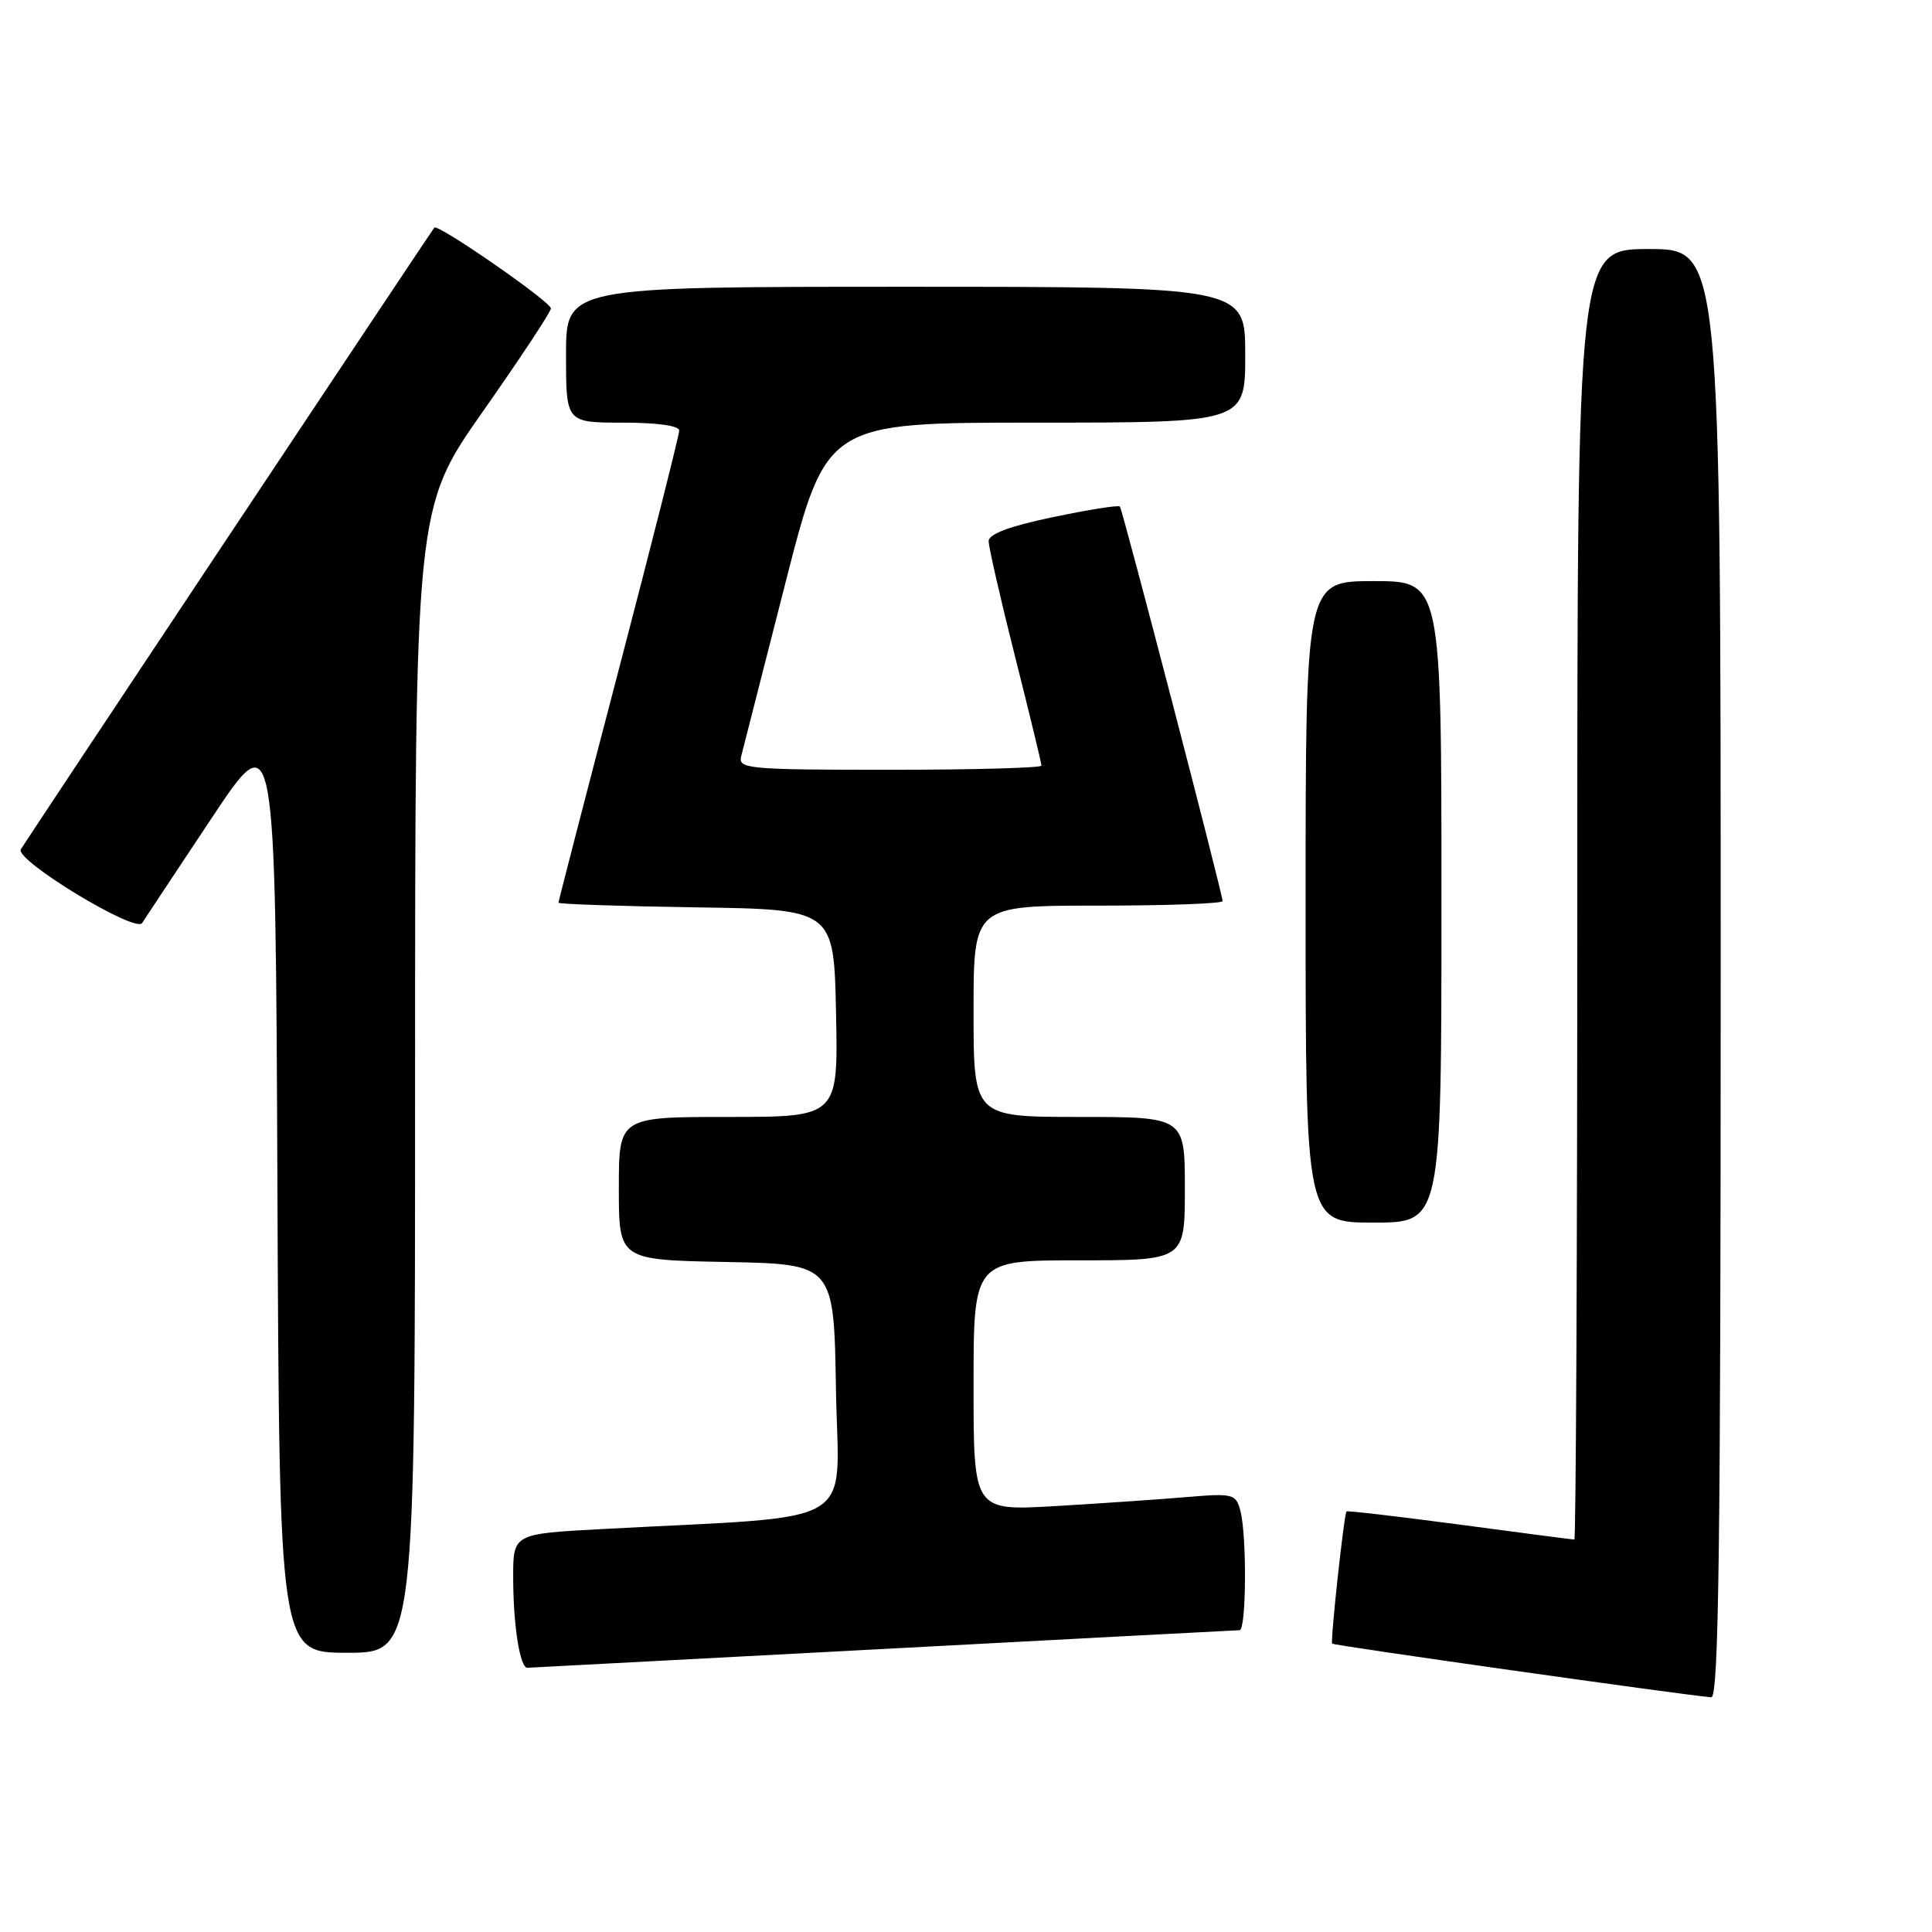 <?xml version="1.0" encoding="UTF-8" standalone="no"?>
<!DOCTYPE svg PUBLIC "-//W3C//DTD SVG 1.1//EN" "http://www.w3.org/Graphics/SVG/1.1/DTD/svg11.dtd" >
<svg xmlns="http://www.w3.org/2000/svg" xmlns:xlink="http://www.w3.org/1999/xlink" version="1.1" viewBox="0 0 256 256">
 <g >
 <path fill="currentColor"
d=" M 228.00 129.00 C 228.00 33.00 228.00 33.00 218.50 33.00 C 209.00 33.00 209.00 33.00 209.00 118.50 C 209.00 165.53 208.82 204.00 208.61 204.00 C 208.39 204.00 201.56 203.11 193.42 202.02 C 185.28 200.94 178.53 200.15 178.42 200.27 C 178.09 200.64 176.26 217.47 176.52 217.79 C 176.71 218.04 223.07 224.60 226.75 224.90 C 227.74 224.98 228.00 205.19 228.00 129.00 Z  M 117.00 218.50 C 142.57 217.14 163.84 216.02 164.25 216.01 C 165.15 216.00 165.23 203.46 164.35 200.16 C 163.75 197.94 163.41 197.85 157.11 198.38 C 153.47 198.69 145.66 199.22 139.75 199.57 C 129.00 200.19 129.00 200.19 129.00 183.60 C 129.00 167.00 129.00 167.00 143.00 167.00 C 157.00 167.00 157.00 167.00 157.00 157.50 C 157.00 148.00 157.00 148.00 143.00 148.00 C 129.00 148.00 129.00 148.00 129.00 134.00 C 129.00 120.00 129.00 120.00 145.50 120.00 C 154.57 120.00 162.00 119.73 162.00 119.40 C 162.00 118.45 148.75 67.54 148.39 67.12 C 148.21 66.90 144.23 67.54 139.53 68.52 C 133.76 69.73 131.00 70.76 131.00 71.71 C 131.00 72.47 132.57 79.36 134.50 87.00 C 136.43 94.64 138.00 101.15 138.00 101.45 C 138.00 101.75 128.95 102.00 117.88 102.00 C 99.23 102.00 97.80 101.87 98.20 100.25 C 98.44 99.29 101.08 88.94 104.07 77.25 C 109.50 56.00 109.50 56.00 137.25 56.00 C 165.00 56.00 165.00 56.00 165.00 47.00 C 165.00 38.00 165.00 38.00 120.00 38.00 C 75.00 38.00 75.00 38.00 75.00 47.00 C 75.00 56.00 75.00 56.00 82.50 56.00 C 87.08 56.00 90.00 56.41 90.00 57.05 C 90.00 57.63 86.40 71.87 82.00 88.69 C 77.60 105.50 74.00 119.42 74.00 119.61 C 74.00 119.80 82.21 120.08 92.25 120.23 C 110.50 120.50 110.50 120.50 110.78 134.25 C 111.06 148.00 111.06 148.00 96.53 148.00 C 82.00 148.00 82.00 148.00 82.00 157.47 C 82.00 166.95 82.00 166.95 96.25 167.22 C 110.50 167.50 110.50 167.50 110.77 184.14 C 111.08 202.79 114.53 200.74 79.75 202.61 C 68.00 203.24 68.00 203.24 68.00 208.99 C 68.00 215.30 68.89 221.01 69.88 220.99 C 70.22 220.98 91.42 219.86 117.00 218.50 Z  M 55.00 143.16 C 55.00 67.32 55.00 67.32 64.00 54.50 C 68.95 47.45 73.00 41.32 73.00 40.87 C 73.00 39.99 58.02 29.61 57.55 30.16 C 57.14 30.66 3.49 111.31 2.76 112.54 C 1.92 113.95 17.95 123.68 18.83 122.31 C 19.20 121.73 23.32 115.51 28.00 108.47 C 36.50 95.67 36.50 95.67 36.76 157.33 C 37.02 219.00 37.02 219.00 46.01 219.00 C 55.00 219.00 55.00 219.00 55.00 143.16 Z  M 191.00 119.50 C 191.00 77.00 191.00 77.00 182.00 77.00 C 173.00 77.00 173.00 77.00 173.00 119.50 C 173.00 162.00 173.00 162.00 182.00 162.00 C 191.00 162.00 191.00 162.00 191.00 119.50 Z "/>
</g>
</svg>